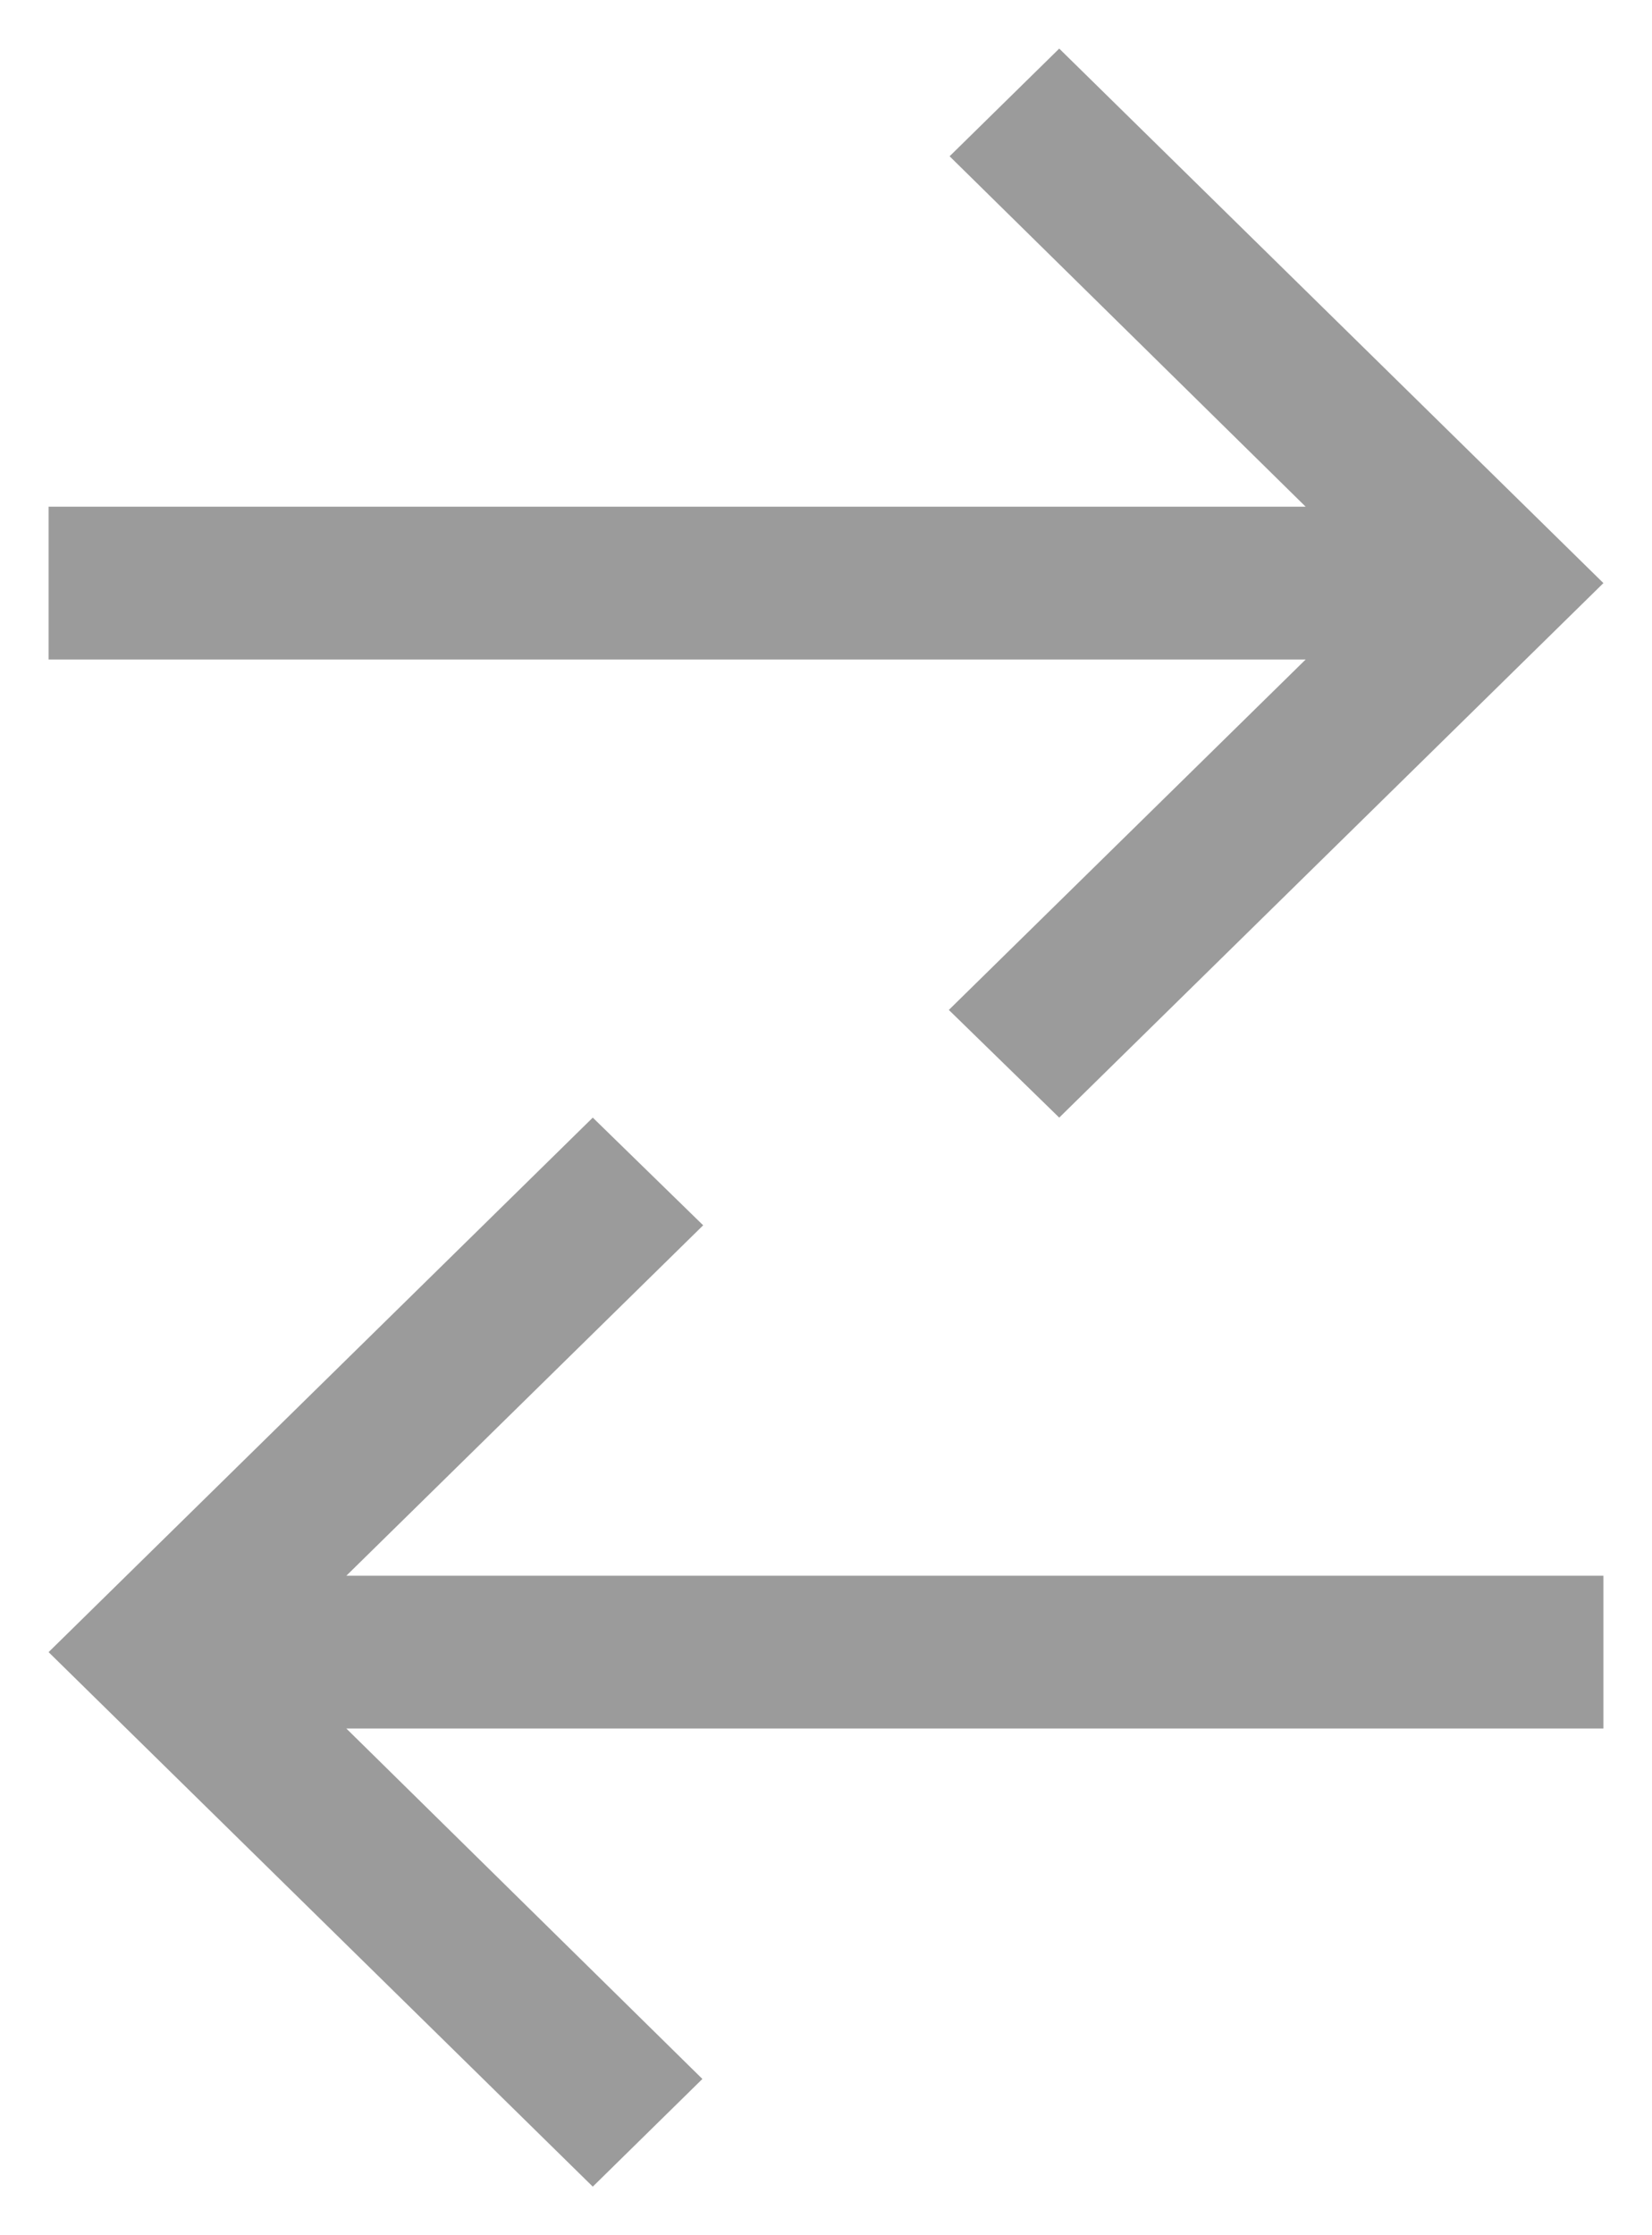 <svg width="17" height="23" viewBox="0 0 17 23" fill="none" xmlns="http://www.w3.org/2000/svg">
<path d="M10.9 0.5L9.772 1.608L13.436 5.214H0.5V6.786H13.436L9.764 10.392L10.9 11.5L16.5 6L10.9 0.5Z" fill="#9B9B9B"/>
<path d="M6.1 22.5L7.228 21.392L3.564 17.786L16.5 17.786L16.5 16.214L3.564 16.214L7.236 12.608L6.1 11.5L0.5 17L6.1 22.5Z" fill="#9B9B9B"/>
</svg>
